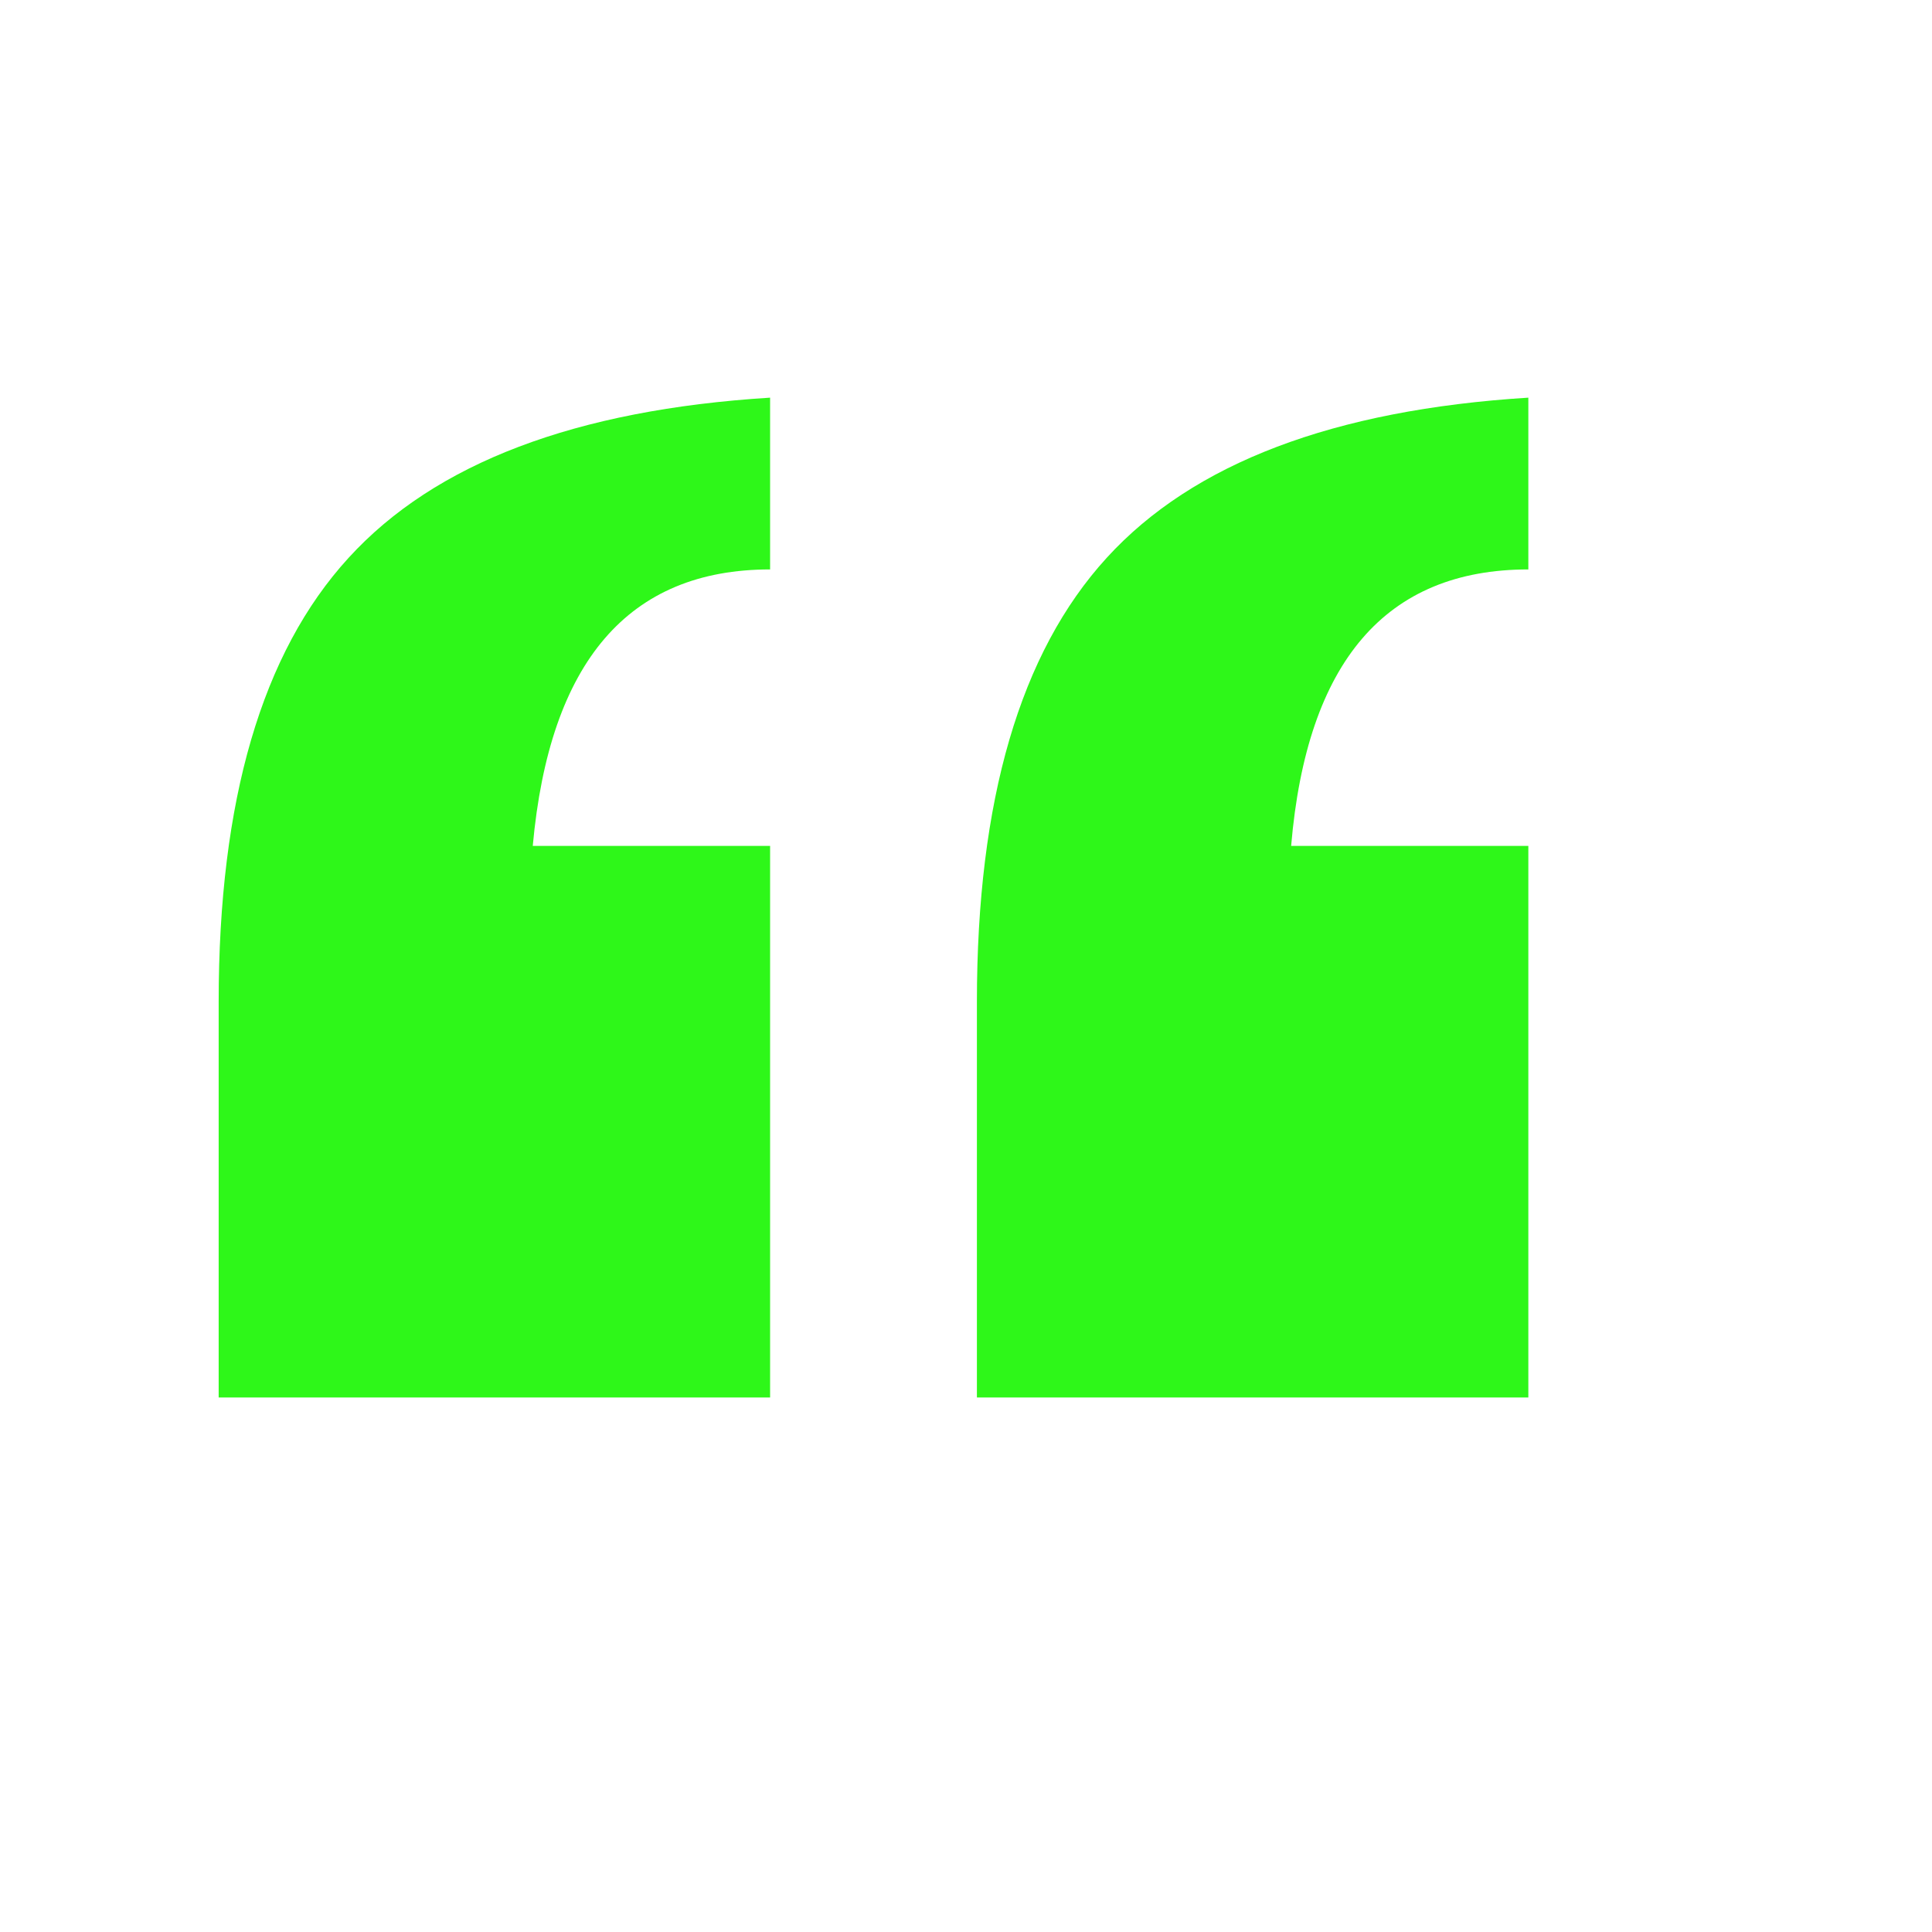 <?xml version="1.0" encoding="utf-8"?>
<!-- Generator: Adobe Illustrator 15.1.0, SVG Export Plug-In . SVG Version: 6.00 Build 0)  -->
<!DOCTYPE svg PUBLIC "-//W3C//DTD SVG 1.1//EN" "http://www.w3.org/Graphics/SVG/1.1/DTD/svg11.dtd">
<svg version="1.1" id="Layer_1" xmlns="http://www.w3.org/2000/svg" xmlns:xlink="http://www.w3.org/1999/xlink" x="0px" y="0px"
	 width="14.172px" height="14.172px" viewBox="0 0 14.172 14.172" enable-background="new 0 0 14.172 14.172" xml:space="preserve">
<g enable-background="new    ">
	<path fill="#2EF719" d="M5.649,2.917v1.26c-1.038,0-1.618,0.676-1.741,2.028h1.741v4.046H1.604V7.349
		c0-1.478,0.317-2.562,0.953-3.257C3.191,3.397,4.222,3.006,5.649,2.917z M11.211,2.917v1.26c-1.045,0-1.625,0.676-1.74,2.028h1.74
		v4.046H7.166V7.349c0-1.478,0.317-2.562,0.952-3.257C8.752,3.397,9.785,3.006,11.211,2.917z"/>
</g>
</svg>
